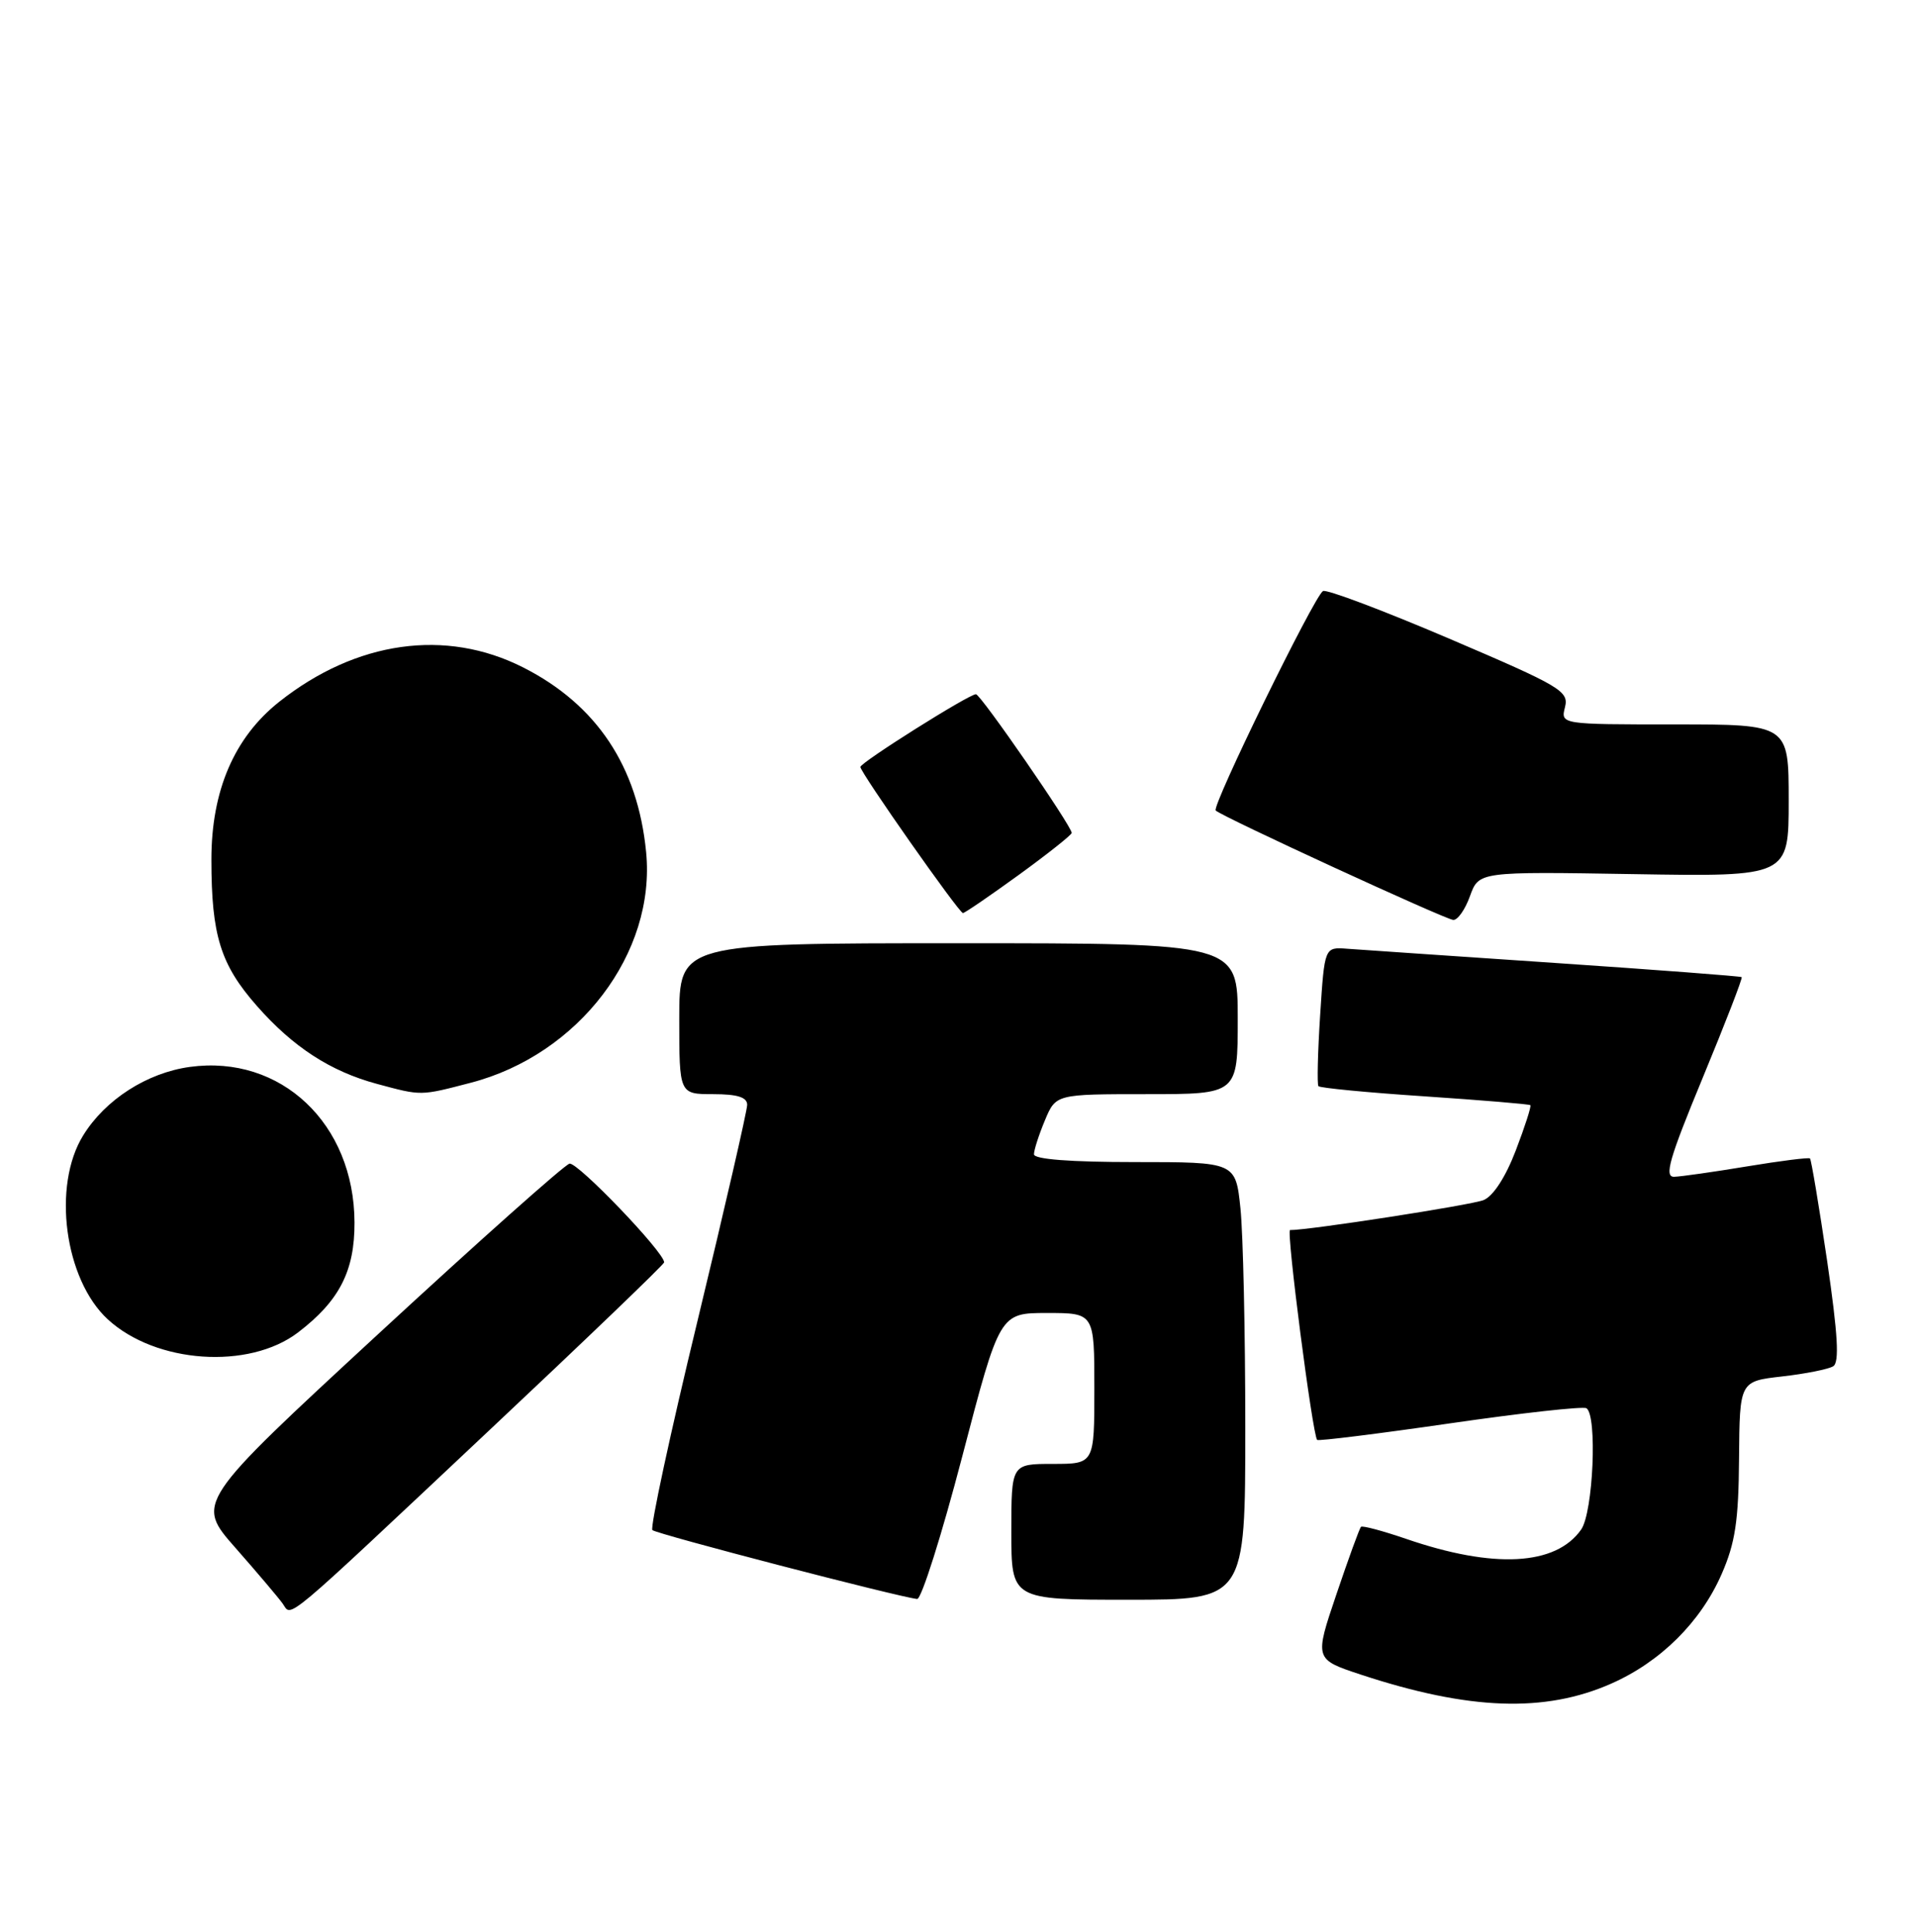 <?xml version="1.0" encoding="UTF-8" standalone="no"?>
<!DOCTYPE svg PUBLIC "-//W3C//DTD SVG 1.1//EN" "http://www.w3.org/Graphics/SVG/1.1/DTD/svg11.dtd" >
<svg xmlns="http://www.w3.org/2000/svg" xmlns:xlink="http://www.w3.org/1999/xlink" version="1.1" viewBox="0 0 254 256">
 <g >
 <path fill="currentColor"
d=" M 213.50 223.11 C 220.02 220.23 225.33 214.96 228.11 208.61 C 229.92 204.47 230.36 201.56 230.42 193.28 C 230.50 183.05 230.50 183.05 236.13 182.41 C 239.22 182.06 242.27 181.45 242.90 181.06 C 243.73 180.55 243.52 176.86 242.09 167.08 C 241.01 159.78 239.99 153.68 239.82 153.52 C 239.64 153.37 235.90 153.84 231.50 154.57 C 227.10 155.30 222.75 155.92 221.83 155.95 C 220.47 155.99 221.17 153.56 225.60 142.85 C 228.59 135.62 230.92 129.60 230.77 129.49 C 230.62 129.37 219.47 128.52 206.00 127.61 C 192.53 126.70 180.15 125.85 178.50 125.73 C 175.50 125.50 175.50 125.50 174.92 134.50 C 174.60 139.45 174.50 143.70 174.69 143.94 C 174.88 144.18 181.22 144.79 188.77 145.29 C 196.32 145.80 202.62 146.32 202.77 146.46 C 202.92 146.60 202.05 149.30 200.84 152.46 C 199.49 155.99 197.84 158.53 196.57 159.04 C 194.94 159.70 173.37 163.04 170.93 163.01 C 170.40 163.00 173.90 190.11 174.52 190.82 C 174.68 190.99 182.58 190.01 192.10 188.63 C 201.61 187.25 209.75 186.35 210.20 186.62 C 211.66 187.53 211.10 200.41 209.50 202.70 C 206.14 207.49 197.92 207.93 186.30 203.93 C 183.20 202.87 180.52 202.15 180.33 202.34 C 180.13 202.53 178.67 206.56 177.07 211.29 C 174.16 219.89 174.16 219.89 180.33 221.93 C 194.66 226.65 204.69 227.01 213.50 223.11 Z  M 64.74 189.63 C 77.53 177.61 88.00 167.55 88.00 167.29 C 88.00 165.94 76.51 153.96 75.46 154.21 C 74.79 154.37 63.37 164.54 50.08 176.82 C 25.92 199.14 25.92 199.14 31.21 205.14 C 34.12 208.45 36.93 211.77 37.46 212.52 C 38.70 214.29 37.01 215.71 64.74 189.63 Z  M 127.50 193.00 C 132.46 174.00 132.46 174.00 138.73 174.00 C 145.00 174.00 145.00 174.00 145.00 184.00 C 145.00 194.00 145.00 194.00 139.50 194.00 C 134.00 194.00 134.00 194.00 134.00 203.00 C 134.00 212.00 134.00 212.00 149.50 212.00 C 165.00 212.00 165.00 212.00 165.00 189.15 C 165.00 176.58 164.71 163.53 164.36 160.15 C 163.72 154.00 163.72 154.00 150.36 154.00 C 141.84 154.00 137.00 153.63 137.00 152.97 C 137.00 152.40 137.65 150.38 138.45 148.47 C 139.90 145.00 139.90 145.00 151.95 145.00 C 164.00 145.00 164.00 145.00 164.00 135.00 C 164.00 125.00 164.00 125.00 127.00 125.00 C 90.00 125.00 90.00 125.00 90.00 135.00 C 90.00 145.00 90.00 145.00 94.50 145.00 C 97.70 145.00 99.00 145.41 99.00 146.41 C 99.00 147.18 96.04 160.05 92.43 175.00 C 88.81 189.95 86.12 202.45 86.44 202.77 C 86.96 203.29 119.08 211.65 121.52 211.90 C 122.08 211.95 124.77 203.45 127.50 193.00 Z  M 39.49 176.58 C 44.96 172.40 47.00 168.44 46.97 162.00 C 46.93 148.91 37.22 139.74 25.16 141.39 C 19.48 142.17 13.95 145.72 11.02 150.47 C 6.89 157.15 8.55 169.56 14.28 174.84 C 20.64 180.70 32.97 181.55 39.49 176.58 Z  M 62.37 143.49 C 76.69 139.76 86.93 126.29 85.61 112.91 C 84.50 101.56 79.05 93.38 69.32 88.45 C 59.07 83.25 47.20 84.92 37.00 93.00 C 31.03 97.73 28.00 104.79 28.01 113.95 C 28.01 123.95 29.22 127.84 34.04 133.31 C 38.84 138.77 43.79 141.98 49.95 143.64 C 55.89 145.24 55.65 145.24 62.37 143.49 Z  M 194.77 118.75 C 195.95 115.50 195.95 115.50 216.47 115.84 C 237.00 116.18 237.00 116.18 237.00 106.09 C 237.00 96.00 237.00 96.00 221.89 96.00 C 206.78 96.00 206.78 96.00 207.36 93.71 C 207.89 91.59 206.80 90.95 192.01 84.63 C 183.25 80.89 175.73 78.05 175.29 78.33 C 174.09 79.08 160.52 106.85 161.08 107.41 C 161.87 108.21 191.41 121.81 192.55 121.91 C 193.13 121.96 194.13 120.54 194.77 118.75 Z  M 135.02 115.92 C 138.86 113.13 142.00 110.63 142.00 110.38 C 142.00 109.48 129.93 92.00 129.31 92.00 C 128.37 92.00 114.00 101.05 114.00 101.64 C 114.00 102.38 127.07 121.00 127.59 121.00 C 127.83 121.00 131.17 118.71 135.02 115.92 Z "/>
</g>
</svg>